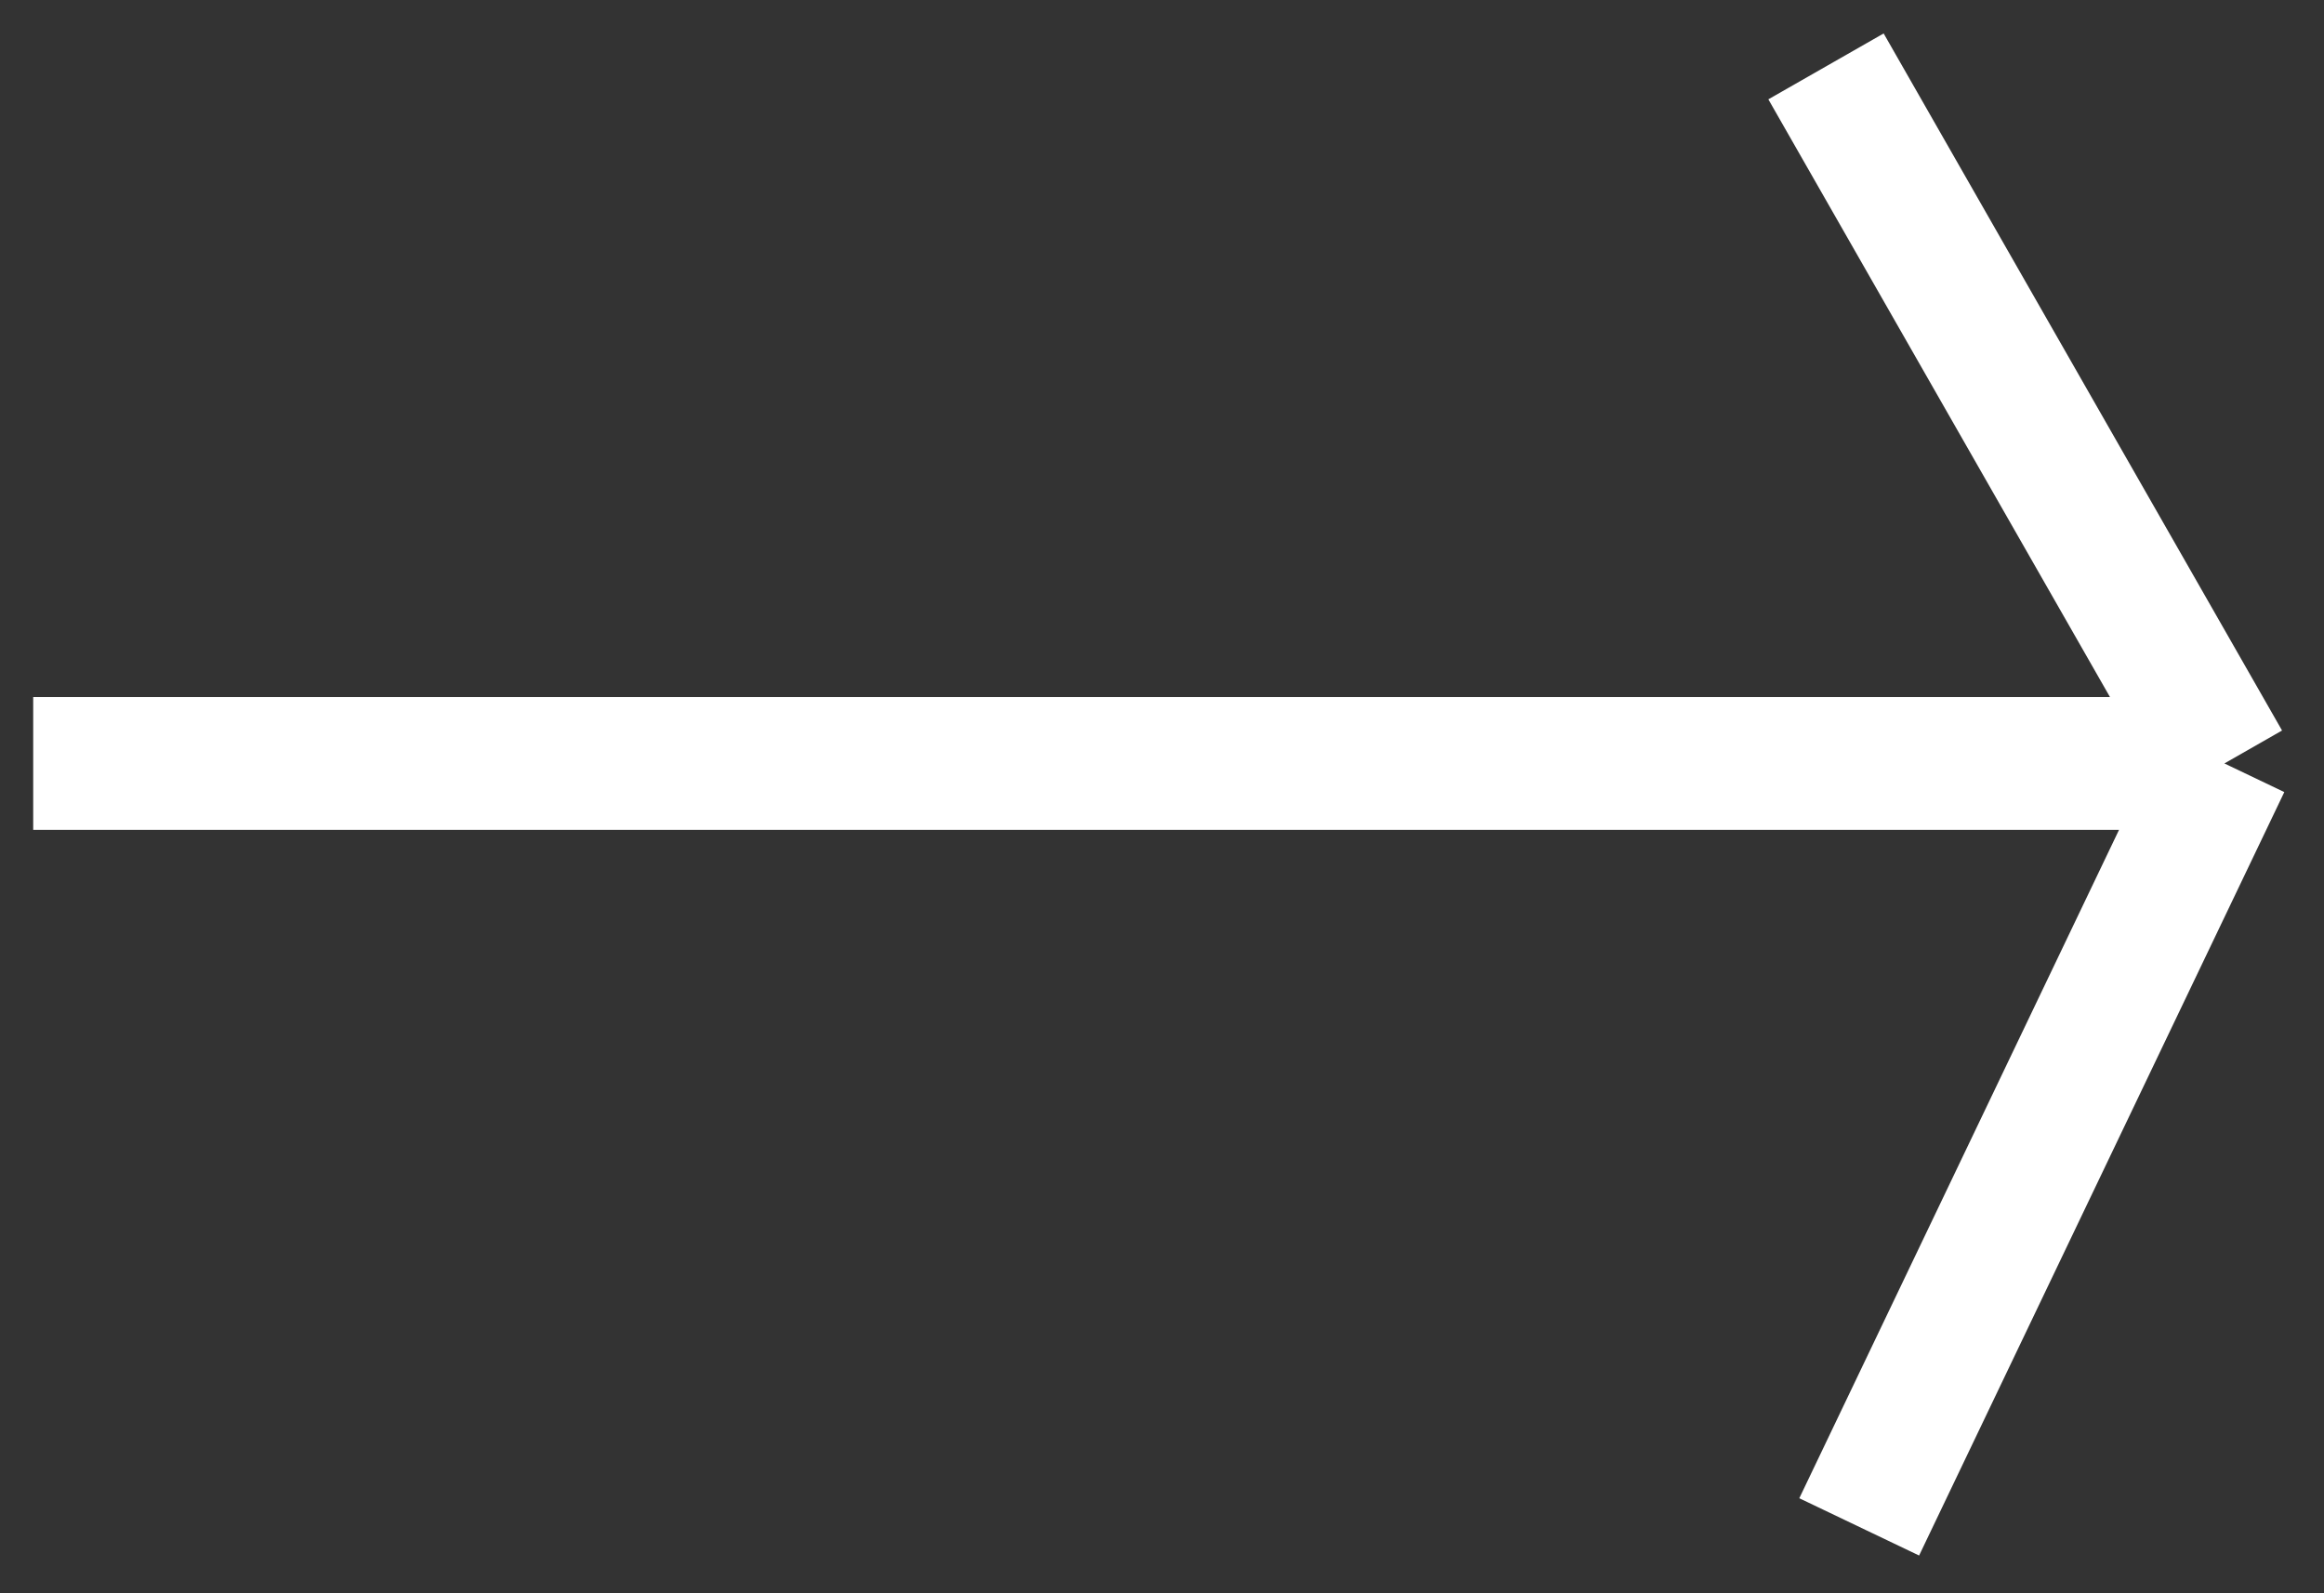 <svg fill="none" xmlns="http://www.w3.org/2000/svg" viewBox="0 0 35 24">
	<rect x="0" y="0" width="35" height="24" fill="#333333" stroke="none"/>
	<path
		d="M27.5 1l6 10.5m0 0L28 23m5.5-11.5H.5"
		stroke="#fff"
		stroke-width="2"
	/>
</svg>

